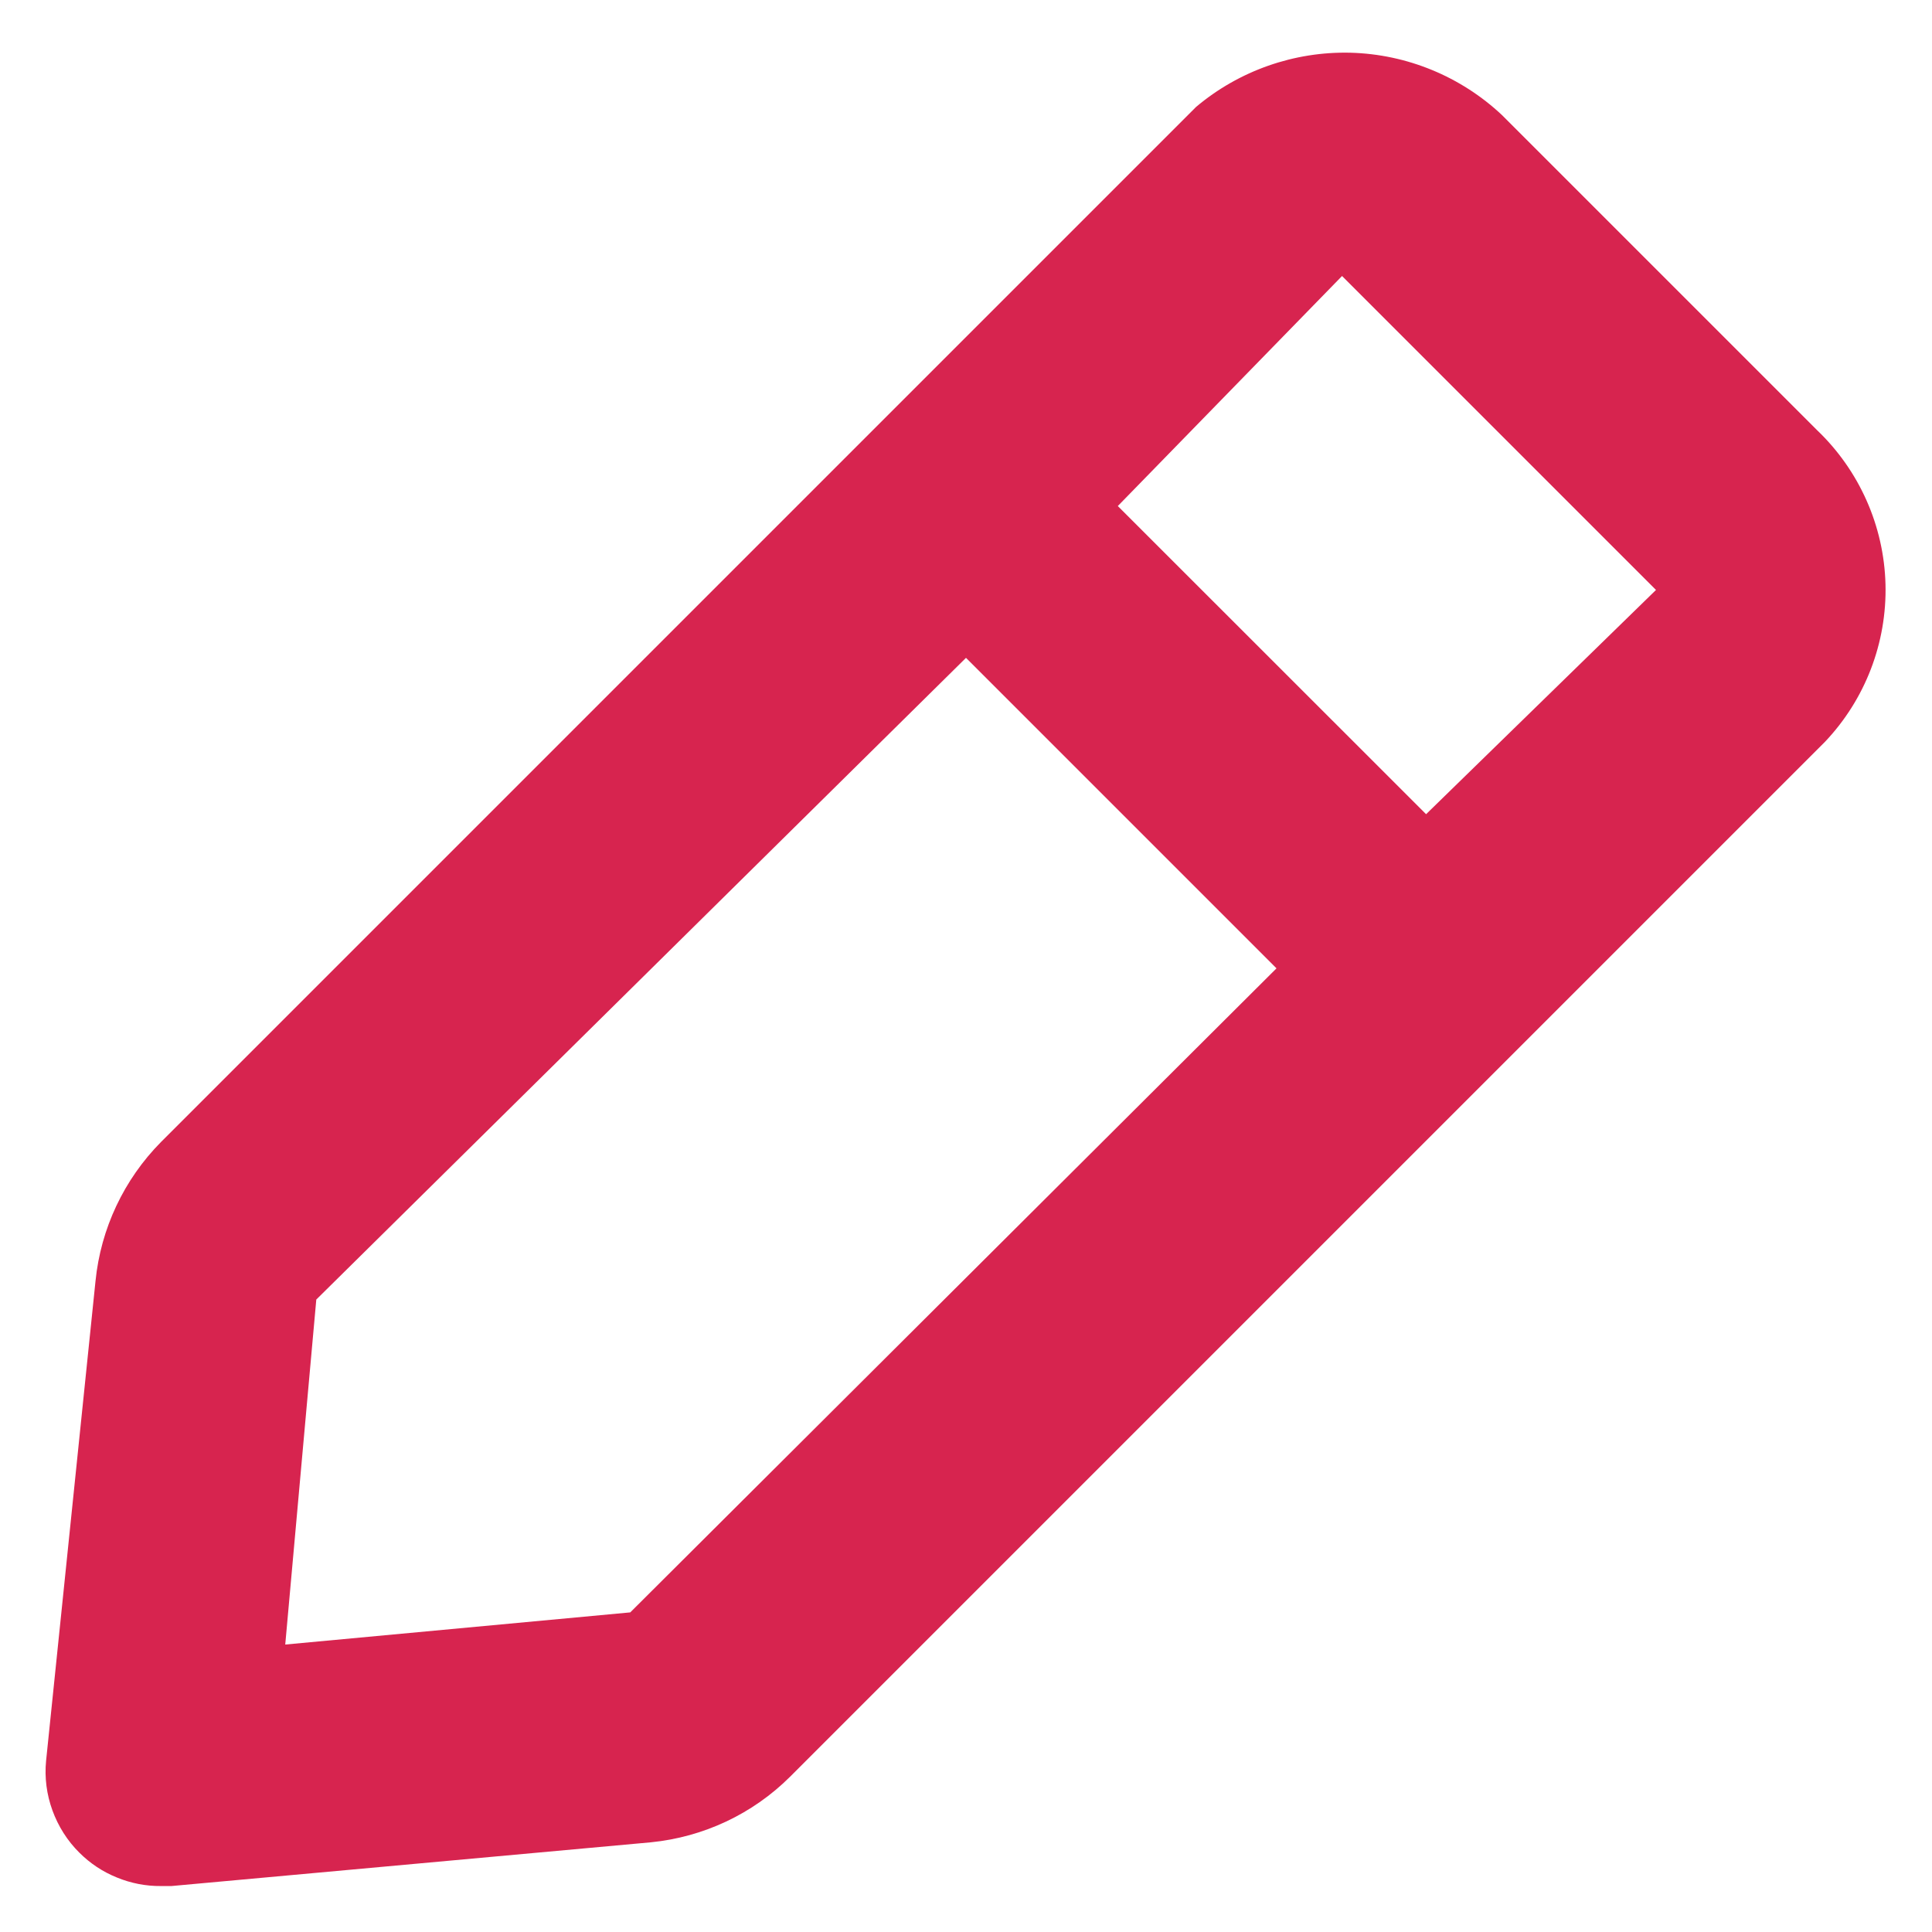 <svg width="14" height="14" viewBox="0 0 14 14" fill="none" xmlns="http://www.w3.org/2000/svg">
<path d="M13.167 3.117L10.884 0.834C10.586 0.554 10.195 0.393 9.786 0.382C9.378 0.372 8.979 0.512 8.667 0.775L1.167 8.275C0.898 8.547 0.73 8.903 0.692 9.284L0.334 12.759C0.322 12.881 0.338 13.004 0.38 13.119C0.422 13.234 0.488 13.339 0.575 13.425C0.653 13.503 0.745 13.564 0.847 13.605C0.949 13.647 1.057 13.668 1.167 13.667H1.242L4.717 13.35C5.098 13.312 5.454 13.145 5.725 12.875L13.225 5.375C13.516 5.068 13.674 4.657 13.663 4.234C13.652 3.811 13.473 3.409 13.167 3.117ZM4.567 11.684L2.067 11.917L2.292 9.417L7 4.767L9.25 7.017L4.567 11.684ZM10.334 5.9L8.1 3.667L9.725 2L12 4.275L10.334 5.9Z" fill="#D7244F"/>
</svg>
